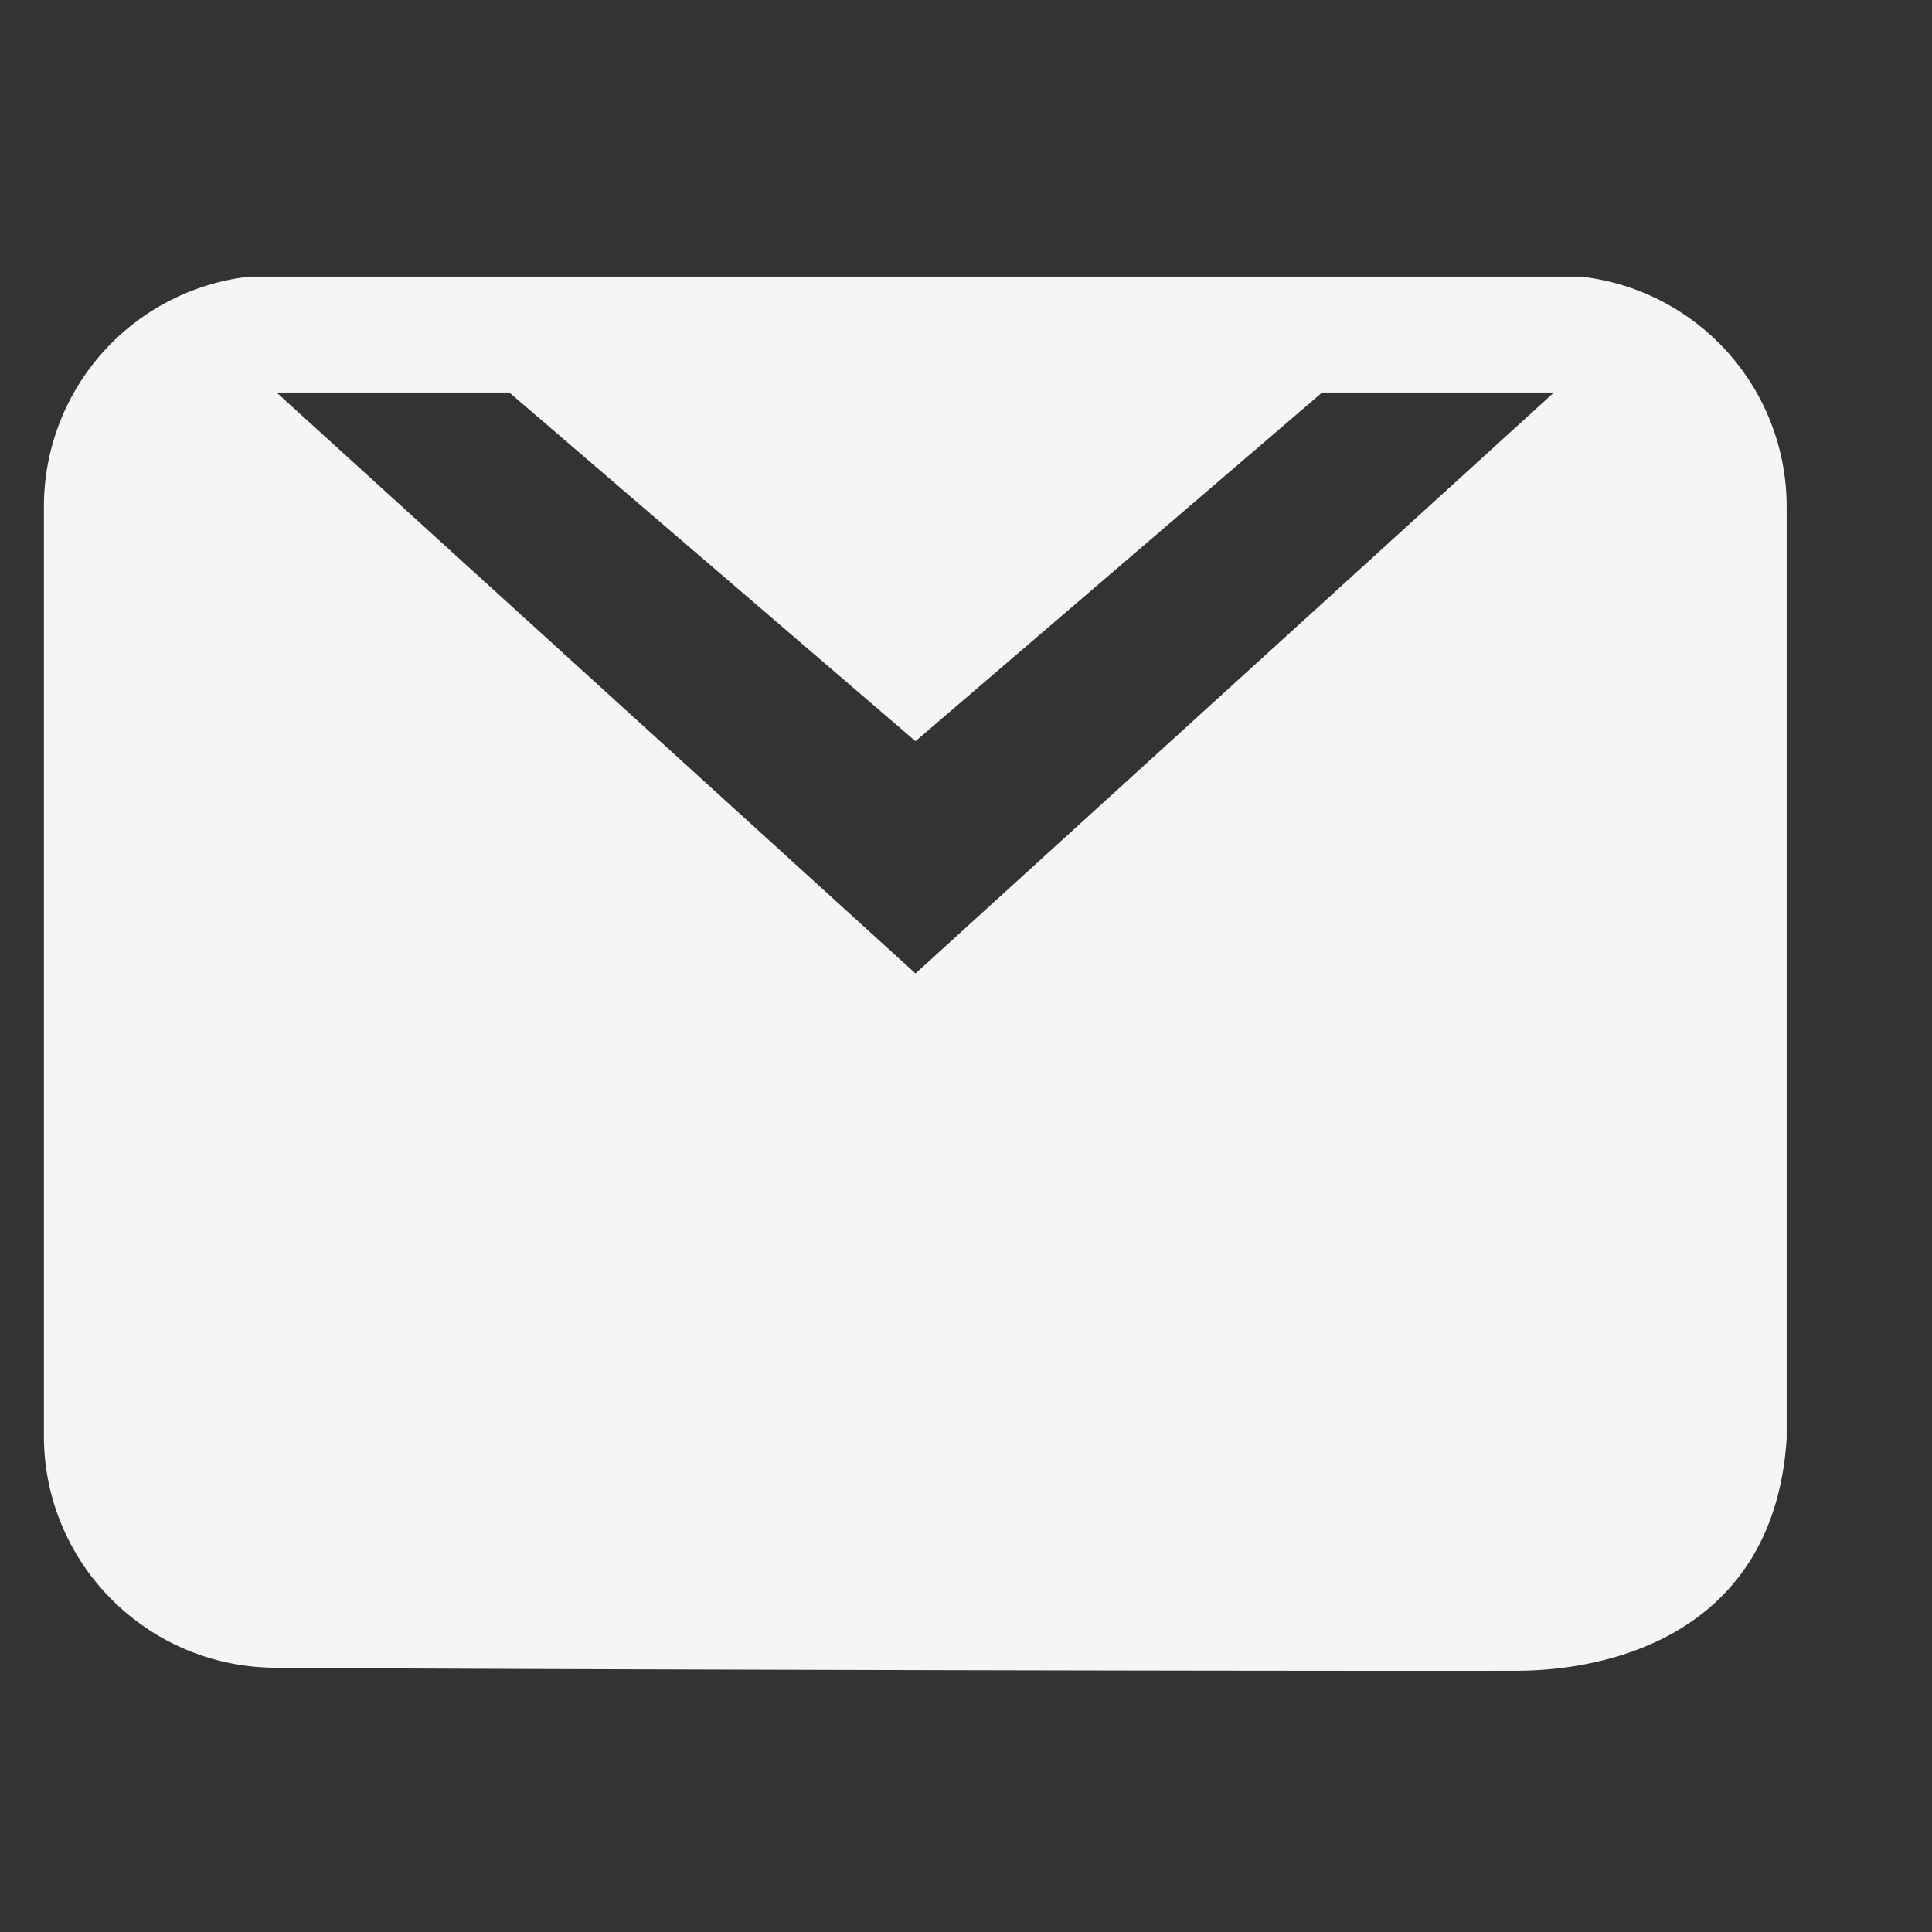 <svg xmlns="http://www.w3.org/2000/svg" xmlns:svg="http://www.w3.org/2000/svg" id="svg6" width="22" height="22" version="1.1"><rect width="100%" height="100%" fill="#333333" stroke="none"/><path id="path2" fill="none" d="M21.67.5v21.165H.505V.5z"/><path id="path4" fill="#f5f5f5" d="M20.345 5.76A2.635 2.635 0 0 0 18 3.15H2.84A2.635 2.635 0 0 0 .5 5.76v10.59c0 1.44 1.155 2.61 2.59 2.64 1.45.015 10.595.04 14.175.035 1.11 0 2.94-.45 3.08-2.645zm-2.65-1.29l-7.27 6.615L3.15 4.47H5.8l4.625 3.97 4.63-3.97z"/></svg>